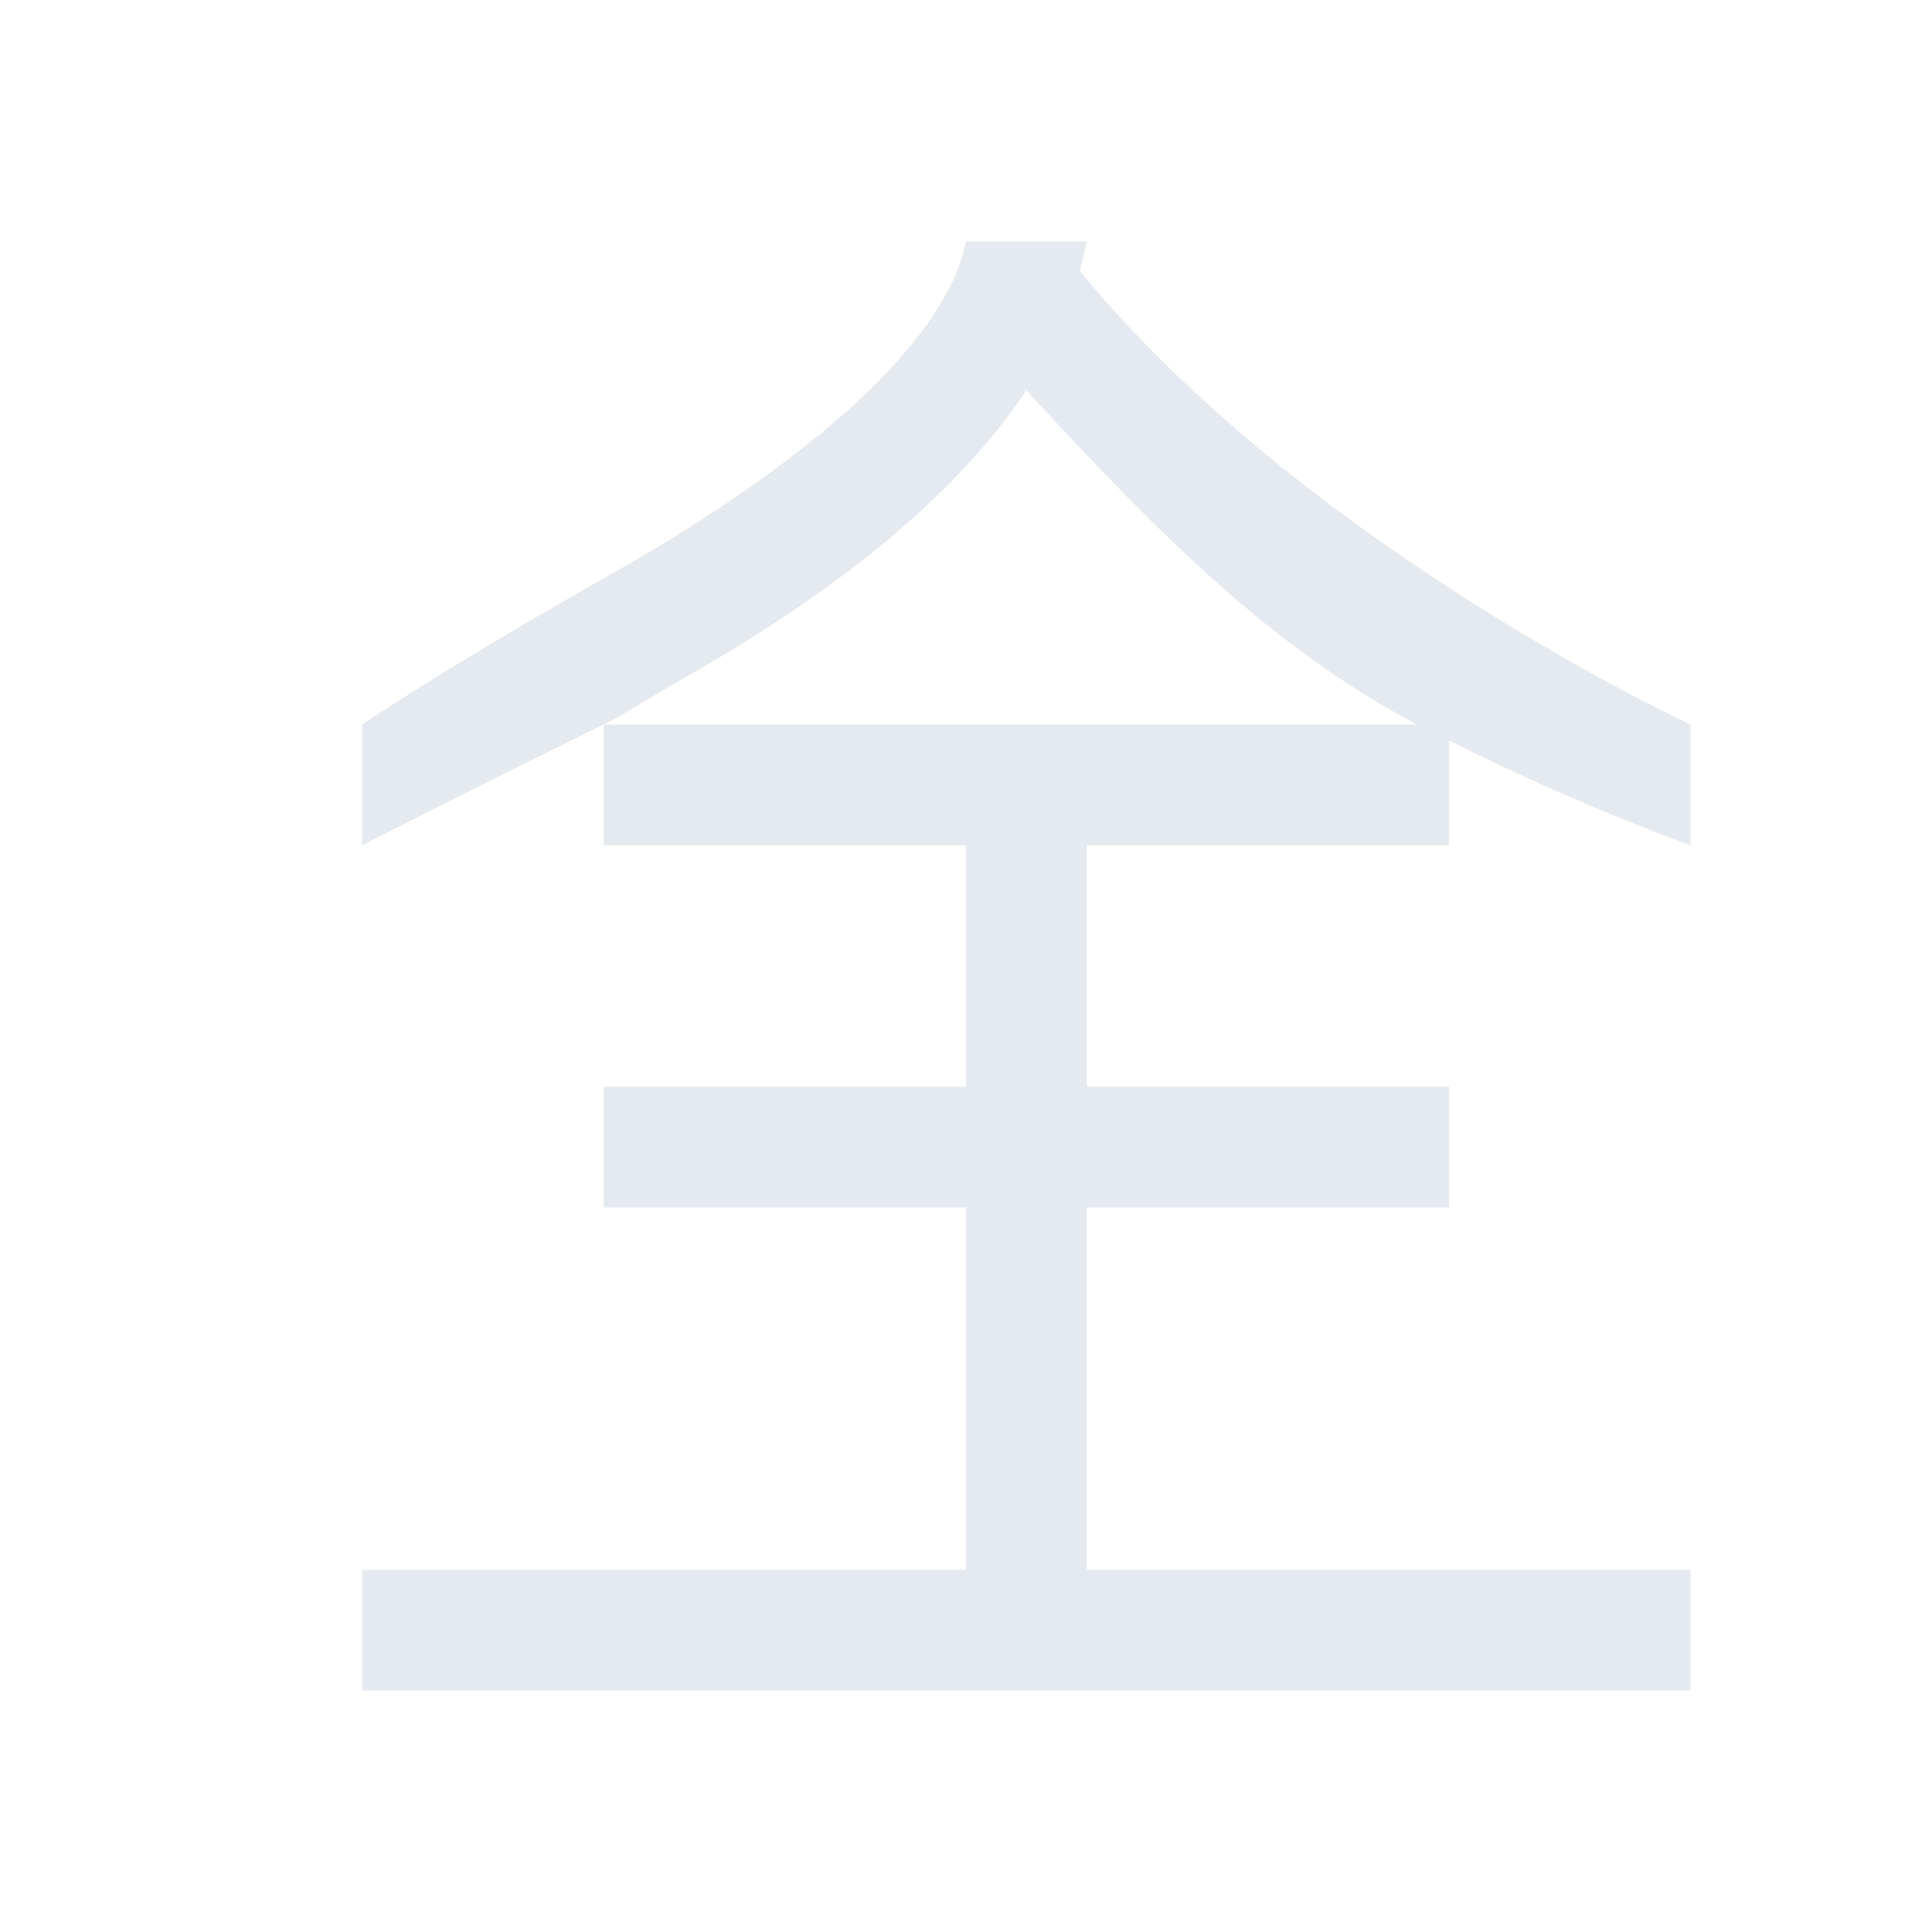 <?xml version="1.0" encoding="UTF-8" standalone="no"?>
<!--Part of Monotone: https://github.com/sixsixfive/Monotone, released under cc-by-sa_v4-->
<svg id="svg4" xmlns="http://www.w3.org/2000/svg" viewBox="0 0 16 16" version="1.1"><path id="path833" style="fill:#e5e9f0" d="m8 2c-0.186 0.929-1.538 1.963-2.934 2.752-1.395 0.788-2.066 1.248-2.066 1.248v1s0.971-0.498 2-1v1l3 1e-7v2h-3v1h3v3h-5v1h11v-1h-5v-3h3v-1h-3v-2h3v-0.869c1.016 0.516 2 0.869 2 0.869v-1s-3.18-1.467-5.057-3.756c0.013-0.05 0.046-0.193 0.057-0.244zm0.5 1.232c1.116 1.215 2.043 2.137 3.234 2.768h-6.734c0.237-0.121 0.369-0.217 0.617-0.357 1.095-0.619 2.215-1.413 2.883-2.41z"/><rect id="rect4263" style="fill:none" height="22" width="22" y="-1.576" x="-35.271"/></svg>

